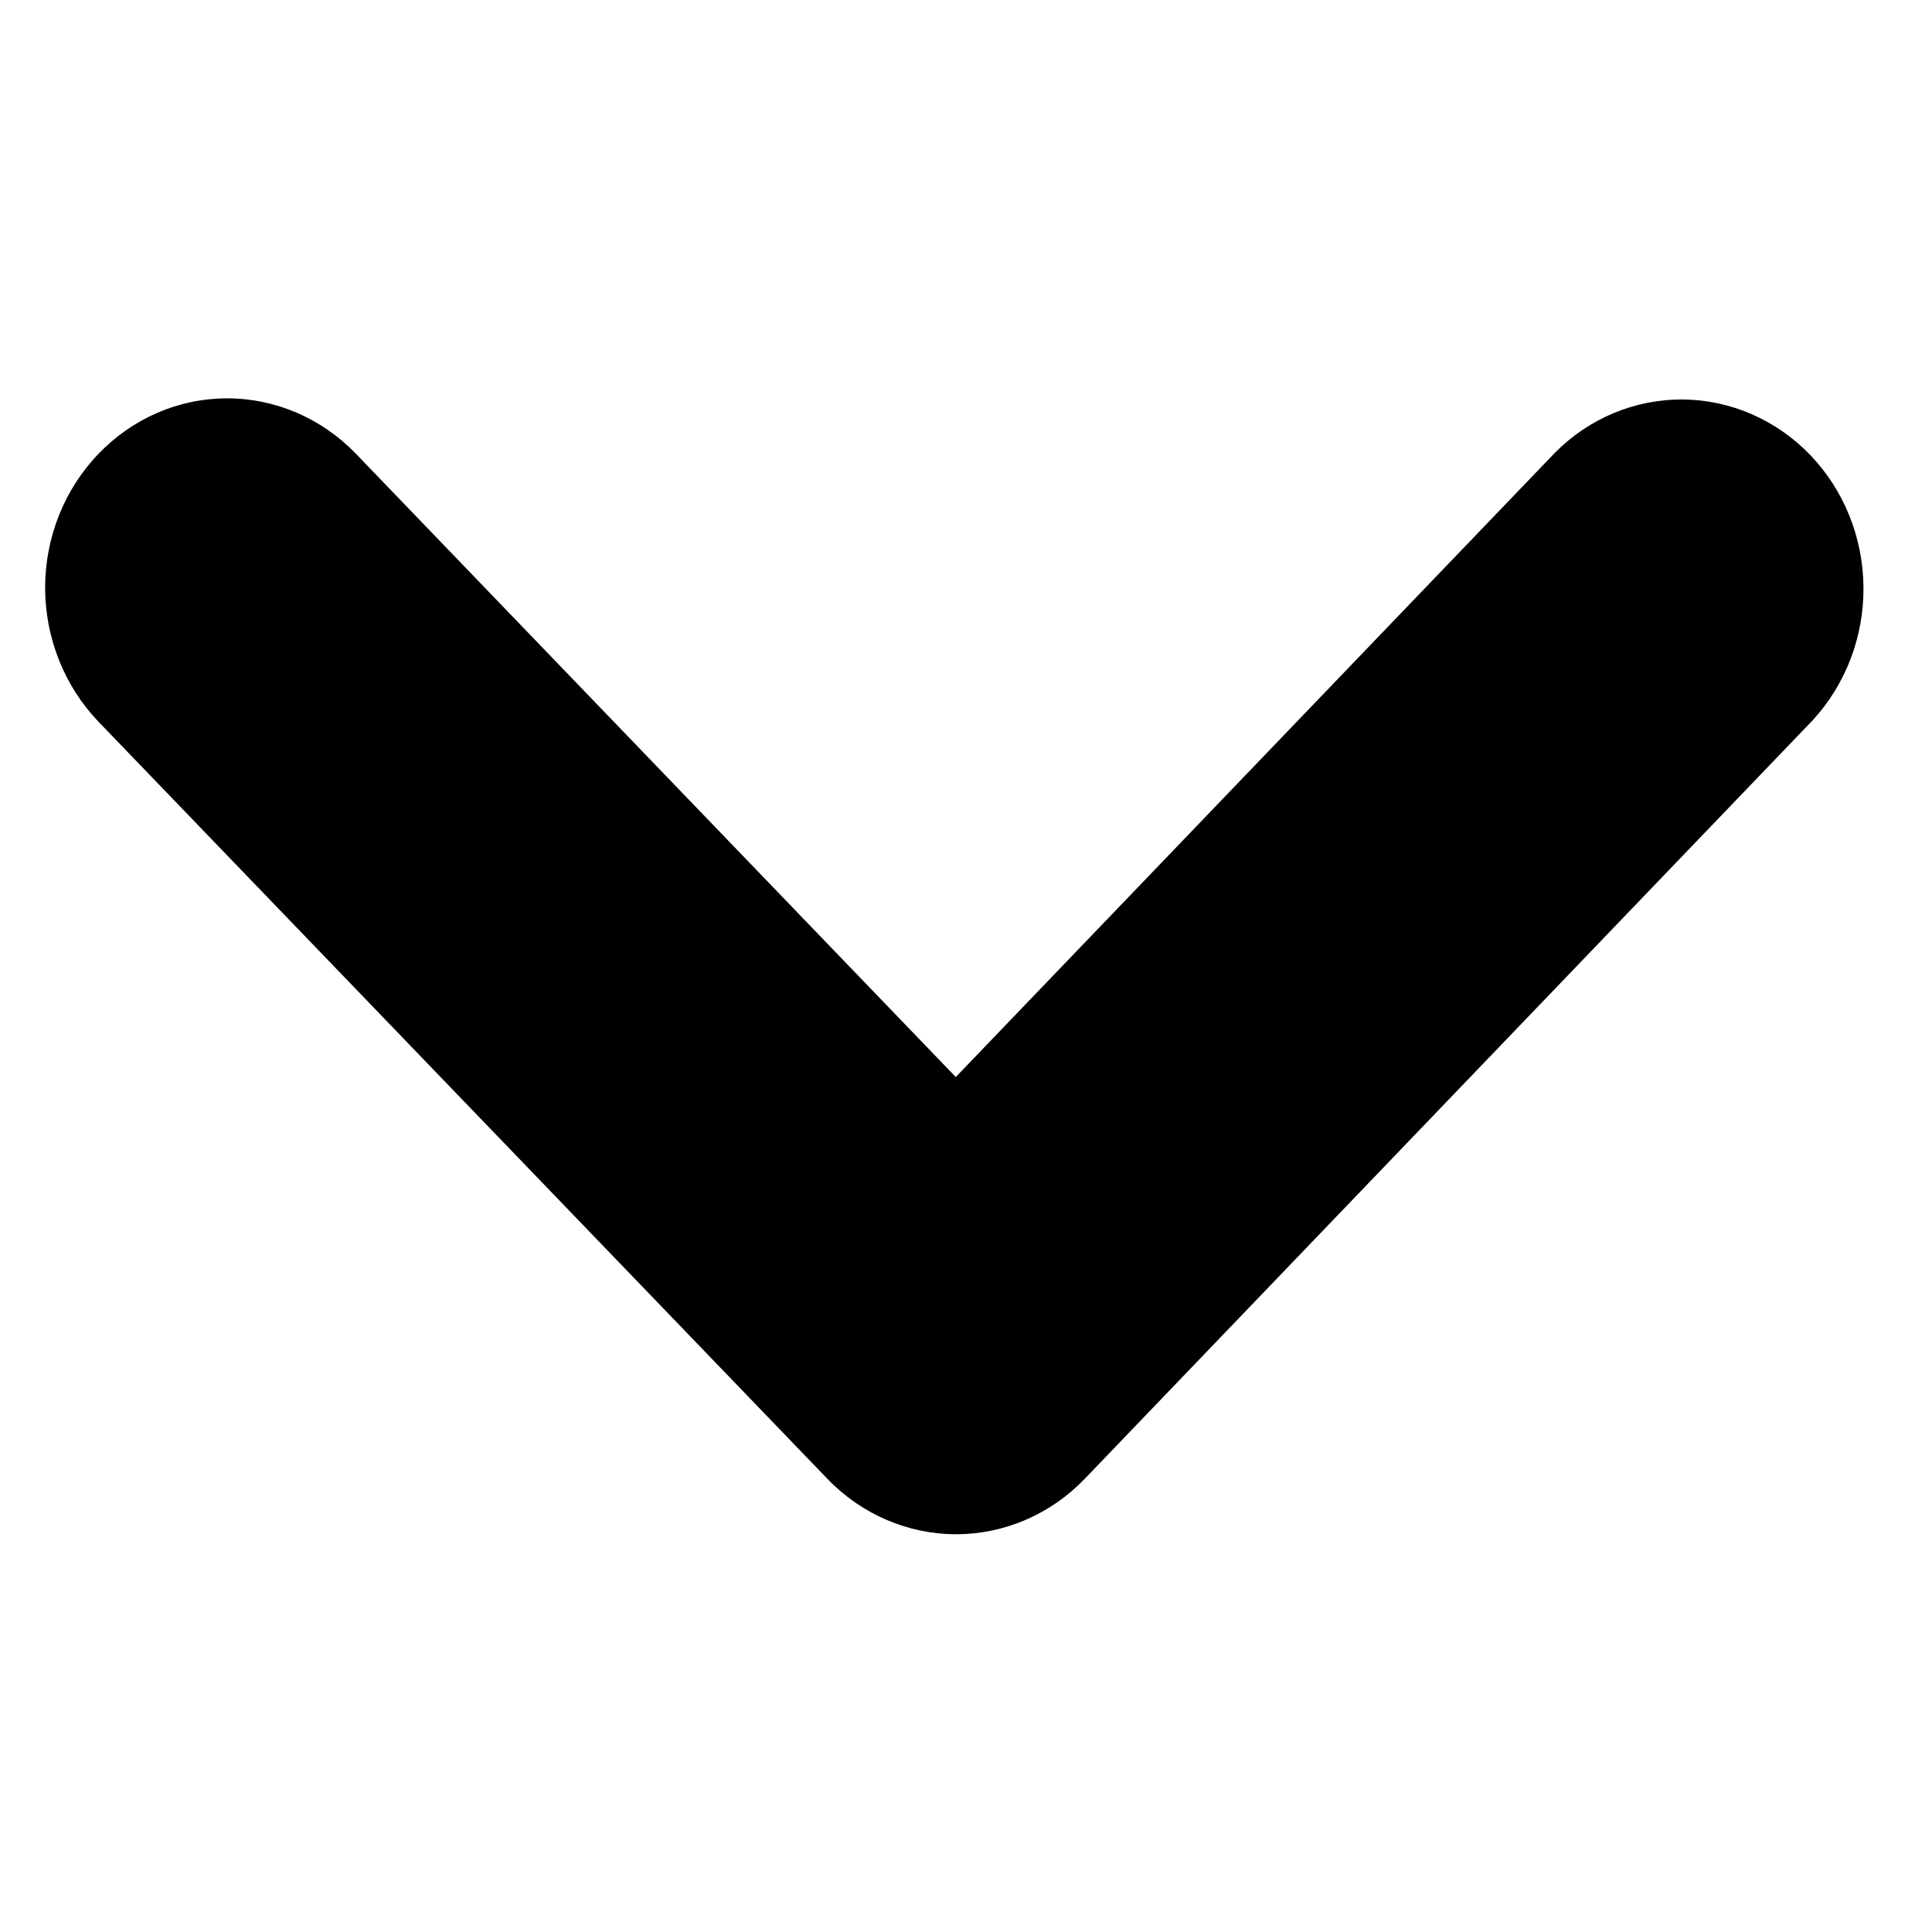 <svg width="17" height="17" viewBox="0 0 17 17" fill="none" xmlns="http://www.w3.org/2000/svg">
<path fill-rule="evenodd" clip-rule="evenodd" d="M0.866 3.994C1.166 3.681 1.573 3.505 1.998 3.505C2.423 3.505 2.83 3.68 3.131 3.992L8.41 9.477L13.682 3.984C13.983 3.68 14.388 3.512 14.808 3.515C15.228 3.519 15.63 3.694 15.927 4.002C16.225 4.311 16.393 4.729 16.397 5.166C16.401 5.603 16.24 6.024 15.949 6.339L9.546 13.011C9.246 13.324 8.838 13.5 8.414 13.5C7.989 13.5 7.581 13.325 7.281 13.013L0.867 6.351C0.567 6.038 0.398 5.615 0.397 5.173C0.397 4.731 0.565 4.307 0.866 3.994Z" fill="currentColor"/>
</svg>
